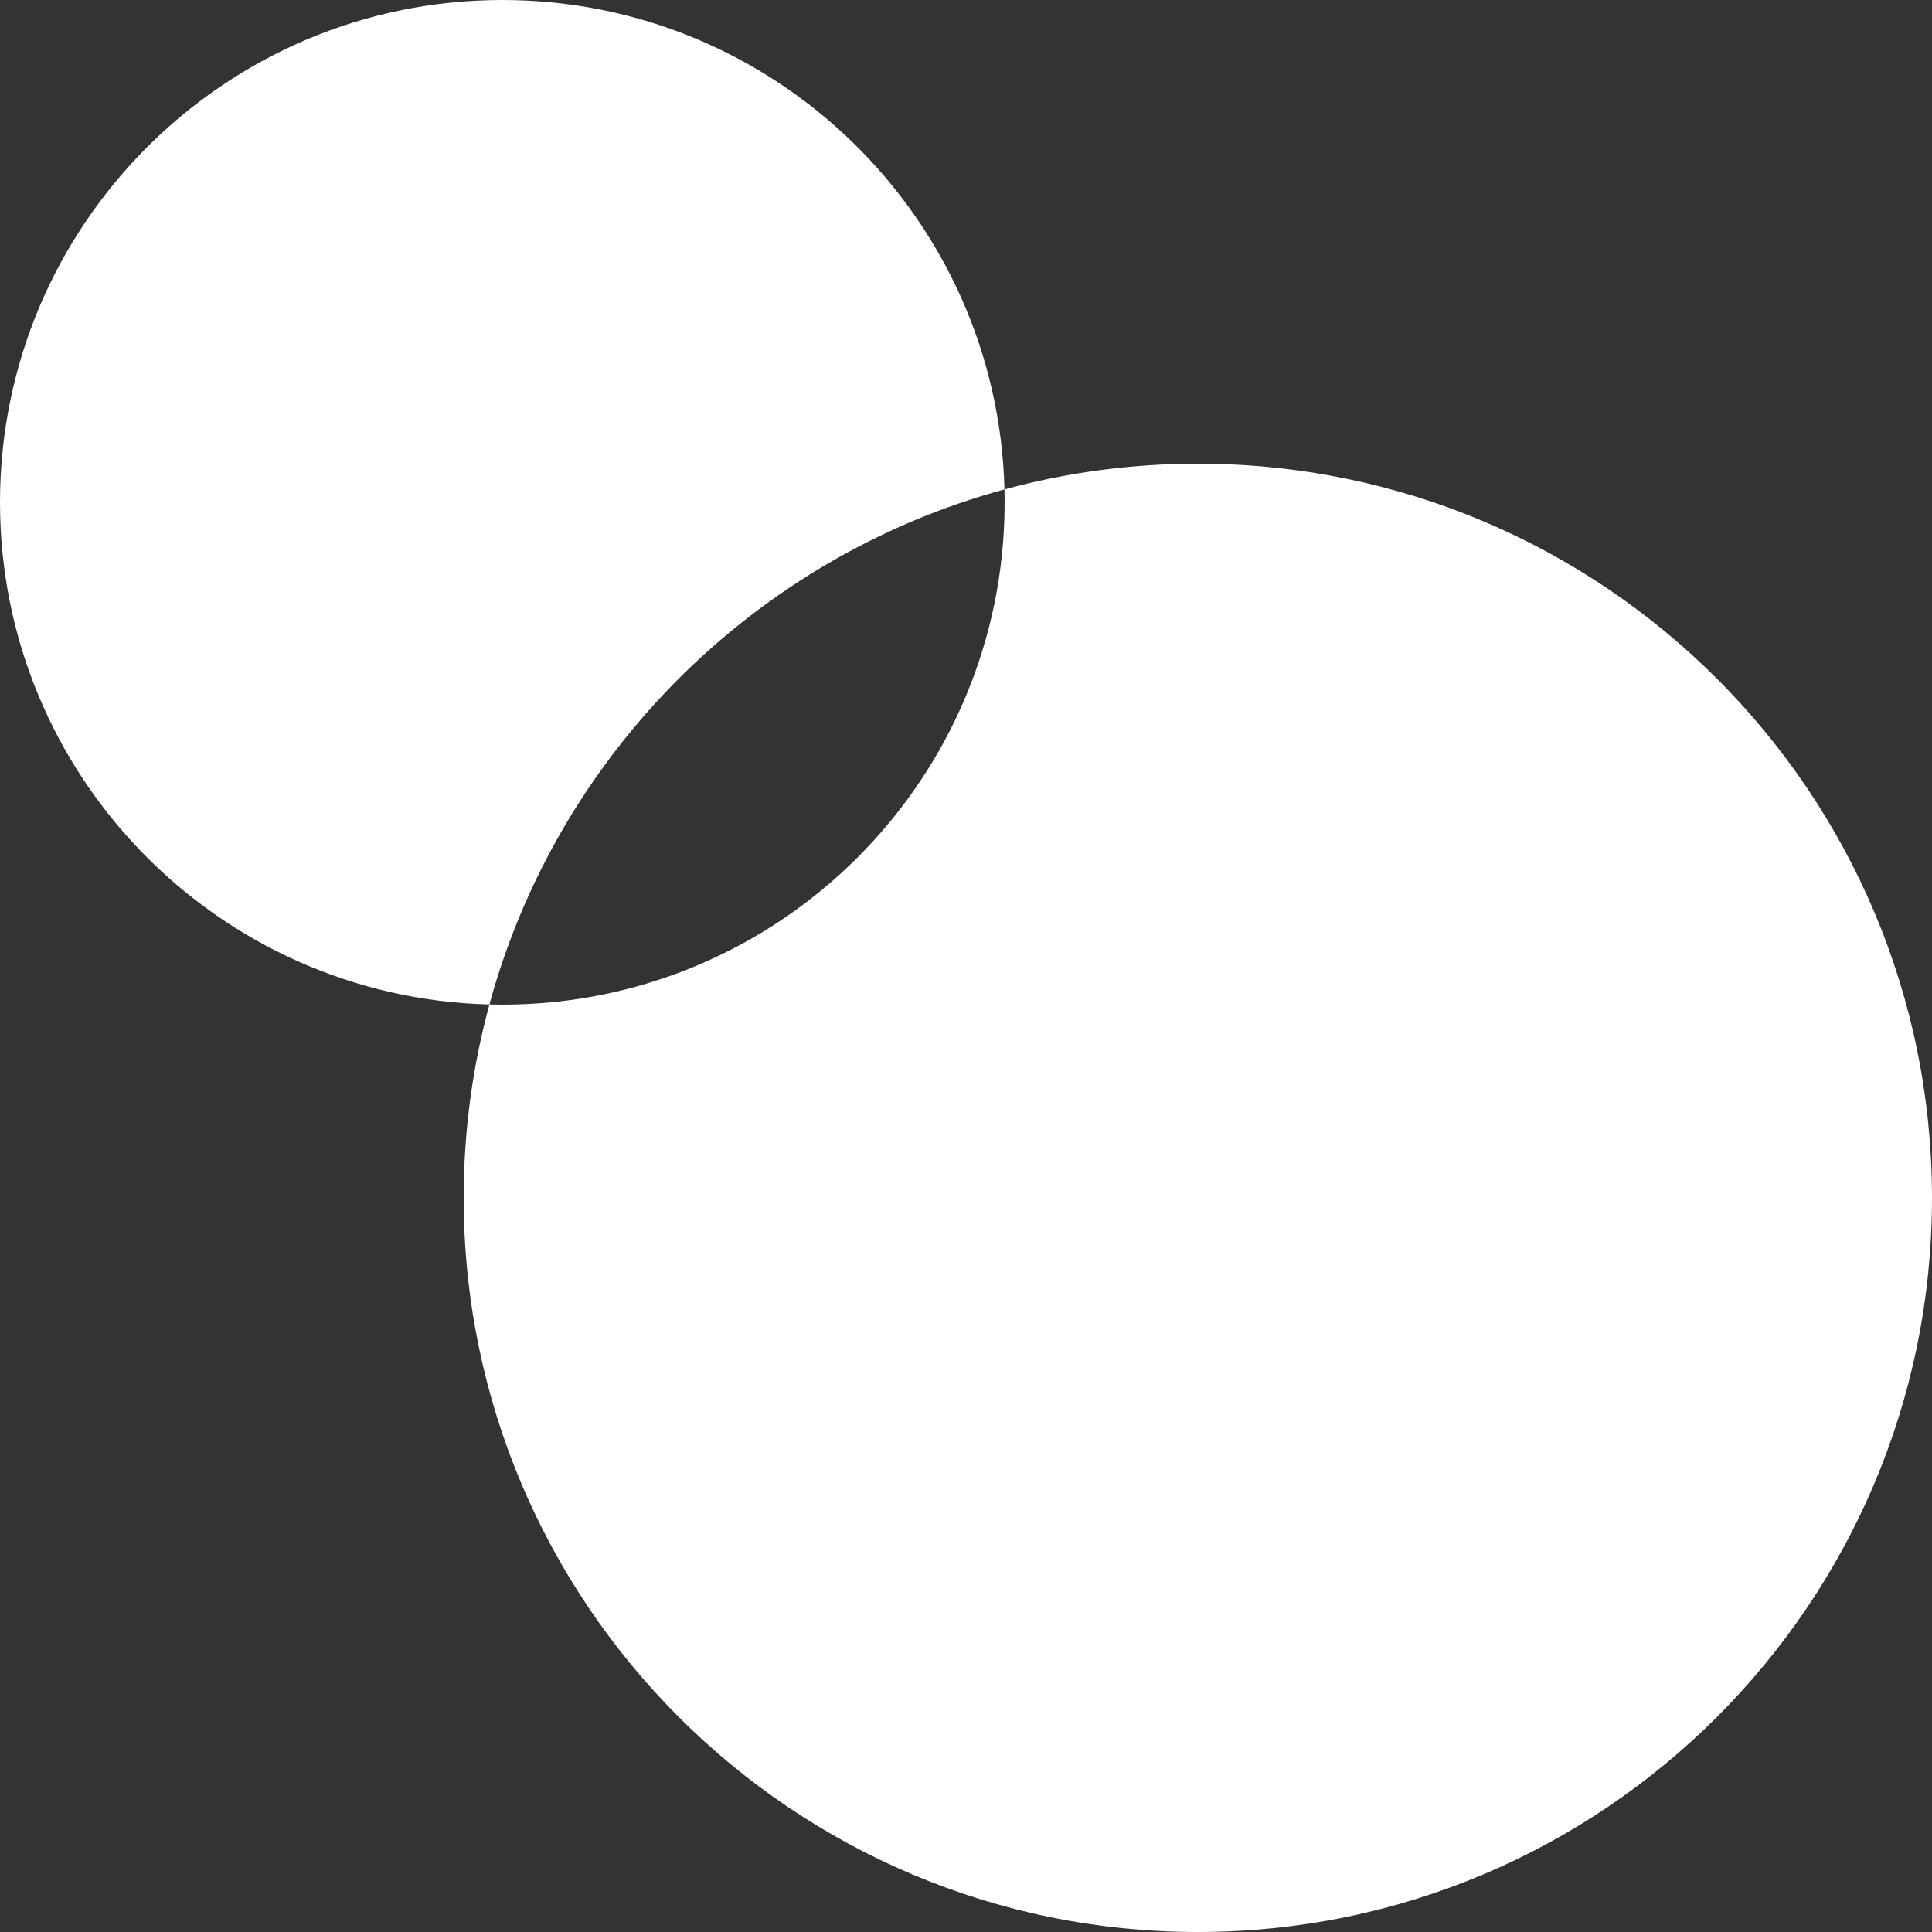 <svg width="22" height="22" viewBox="0 0 22 22" fill="none" xmlns="http://www.w3.org/2000/svg">
<rect x="0" y="0" width="22" height="22" fill="#333333" stroke="none"/>
<path fill-rule="evenodd" clip-rule="evenodd" d="M5.72 11.44C8.879 11.44 11.44 8.879 11.44 5.72C11.44 5.671 11.439 5.622 11.438 5.573C12.14 5.382 12.878 5.28 13.64 5.28C18.257 5.28 22 9.023 22 13.64C22 18.257 18.257 22 13.64 22C9.023 22 5.28 18.257 5.28 13.64C5.28 12.878 5.382 12.14 5.573 11.438C5.622 11.439 5.671 11.44 5.72 11.44ZM5.573 11.438C2.482 11.36 0 8.83 0 5.72C0 2.561 2.561 0 5.72 0C8.83 0 11.36 2.482 11.438 5.573C8.591 6.348 6.348 8.591 5.573 11.438Z" fill="white"/>
</svg>
